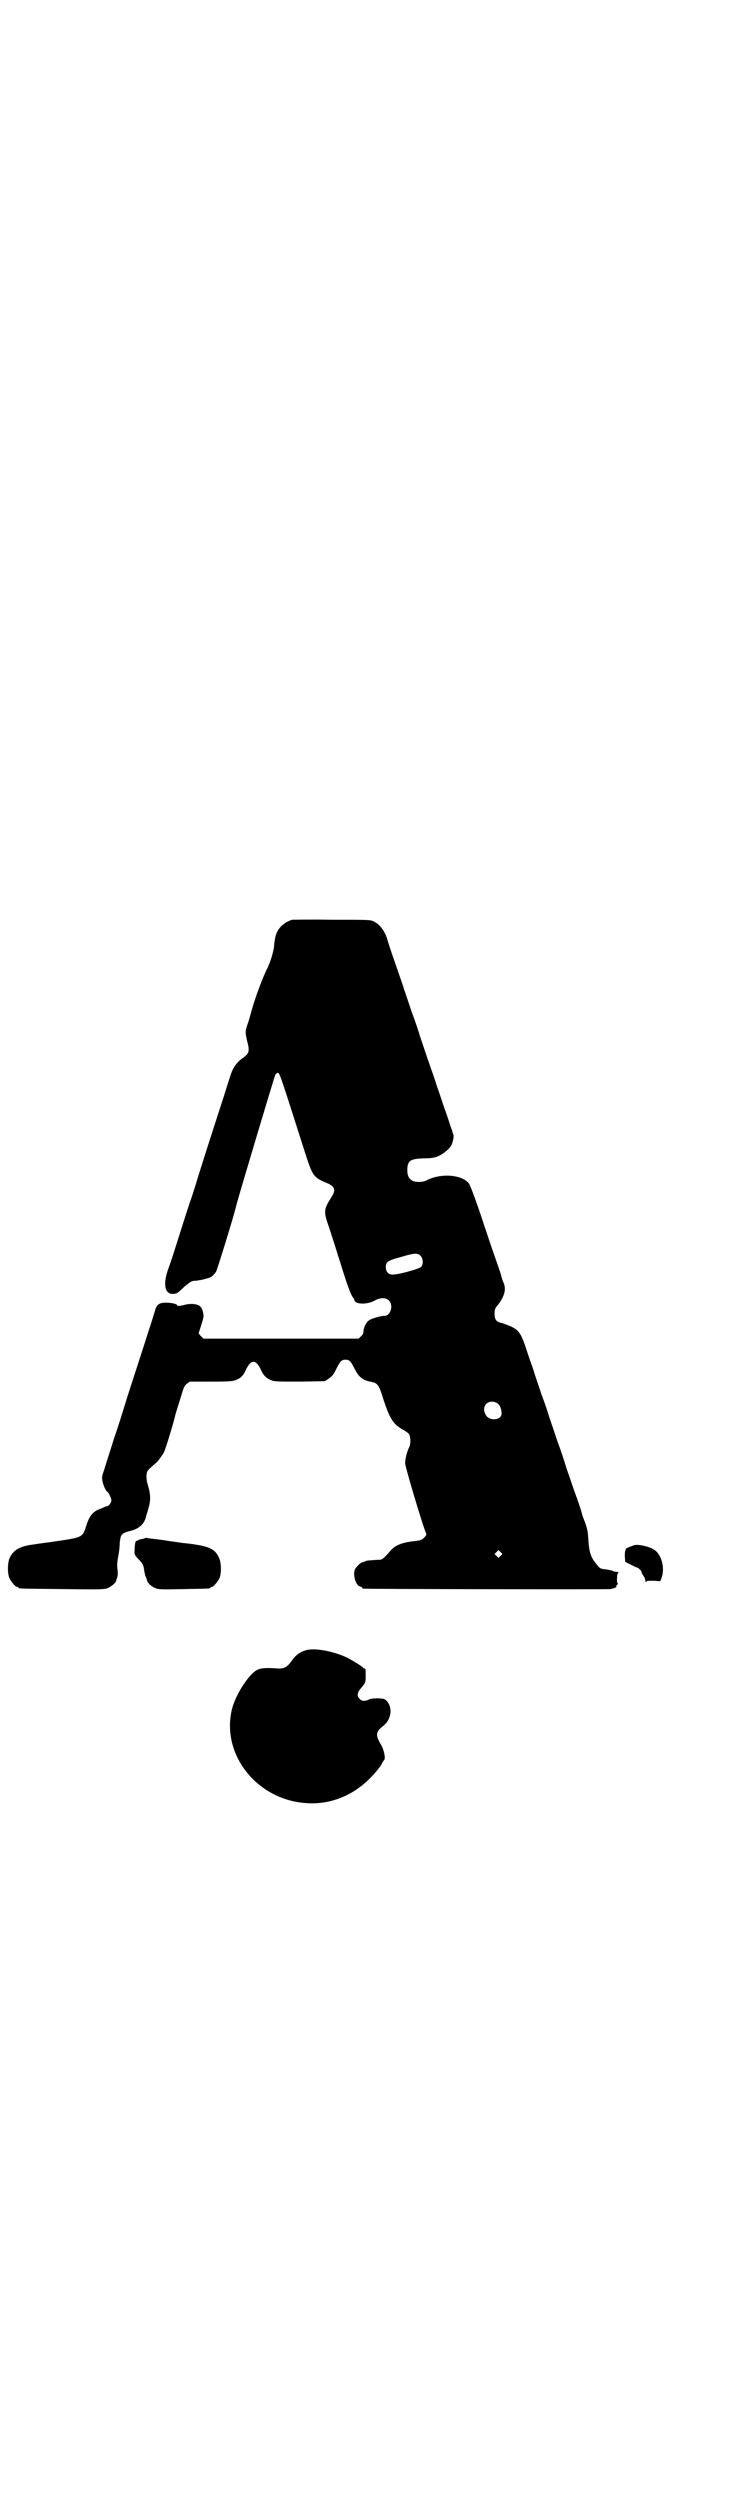 <?xml version="1.0" standalone="no"?>
<!DOCTYPE svg PUBLIC "-//W3C//DTD SVG 20010904//EN"
 "http://www.w3.org/TR/2001/REC-SVG-20010904/DTD/svg10.dtd">
<svg version="1.0" xmlns="http://www.w3.org/2000/svg"
 width="861pt" height="2850pt" viewBox="0 0 861 2850"
 preserveAspectRatio="xMidYMid meet">
<g transform="translate(0,2850) scale(0.5,-0.5)"
fill="#000000" stroke="none">
<path d="M666 3603 c-23 -8 -36 -23 -39 -45 -1 -5 -2 -13 -2 -17 -3 -17 -8
-33 -15 -48 -10 -19 -28 -68 -35 -93 -3 -11 -7 -26 -10 -34 -6 -18 -6 -19 -1
-41 6 -22 4 -27 -10 -37 -12 -8 -22 -21 -27 -36 -2 -6 -9 -27 -15 -47 -26 -80
-43 -133 -59 -184 -9 -30 -18 -58 -20 -62 -4 -13 -14 -43 -29 -91 -8 -25 -17
-53 -21 -63 -8 -24 -8 -40 -2 -49 5 -5 7 -6 14 -6 9 1 8 0 24 15 15 13 18 15
28 15 9 1 28 5 35 9 3 2 8 7 11 12 3 6 40 125 46 151 5 20 87 294 89 298 2 2
4 4 5 4 5 0 4 2 65 -189 15 -46 18 -50 47 -62 19 -8 22 -16 10 -34 -16 -25
-17 -31 -7 -60 4 -12 10 -30 13 -40 3 -10 8 -24 10 -32 3 -8 9 -29 15 -47 10
-31 17 -48 21 -50 0 0 1 -2 1 -3 0 -11 28 -12 45 -3 14 8 27 8 34 1 11 -11 4
-35 -10 -35 -8 0 -29 -6 -35 -10 -7 -5 -12 -15 -13 -25 0 -5 -2 -9 -6 -12 l-5
-5 -177 0 -177 0 -6 6 c-3 3 -5 6 -5 7 1 1 11 33 11 36 1 8 -3 21 -7 24 -5 6
-22 8 -36 4 -11 -3 -17 -3 -17 -1 0 3 -13 6 -25 6 -16 0 -22 -4 -26 -20 -2 -6
-8 -27 -15 -47 -6 -20 -18 -56 -26 -81 -8 -25 -20 -61 -26 -81 -6 -20 -18 -58
-27 -84 -8 -26 -18 -56 -21 -67 -6 -16 -6 -19 -4 -28 2 -10 8 -23 12 -24 2 -2
8 -14 8 -19 0 -5 -6 -13 -10 -13 -1 0 -4 -1 -6 -2 -1 -1 -7 -3 -12 -5 -15 -6
-23 -17 -29 -37 -9 -28 -8 -27 -76 -37 -12 -2 -25 -3 -28 -4 -3 0 -13 -2 -22
-3 -27 -4 -41 -13 -49 -30 -5 -12 -5 -34 -1 -45 4 -9 14 -21 18 -21 2 0 3 -1
3 -2 0 -2 2 -2 100 -3 83 -1 96 -1 103 2 8 3 19 12 20 17 0 2 1 4 2 6 2 7 2
12 1 20 -1 6 -1 15 1 26 2 9 4 24 4 33 2 21 4 23 22 28 22 5 34 16 38 33 0 2
3 9 5 17 6 20 6 33 -1 56 -2 6 -3 13 -3 20 1 11 2 12 11 20 5 5 10 9 10 9 3 1
16 19 19 25 3 5 22 68 25 81 0 2 5 18 11 37 9 30 10 33 16 38 l7 5 49 0 c43 0
50 1 57 4 10 4 16 10 21 21 12 27 24 27 36 0 5 -11 12 -18 23 -22 7 -3 17 -3
65 -3 l57 1 9 6 c7 5 11 9 16 20 10 20 13 23 22 23 9 0 12 -3 22 -23 8 -16 18
-24 34 -27 17 -3 20 -6 30 -39 15 -46 23 -58 44 -70 6 -3 13 -8 15 -11 4 -7 4
-23 0 -30 -5 -10 -9 -27 -9 -36 0 -8 42 -149 48 -160 1 -3 0 -5 -4 -9 -5 -6
-8 -7 -26 -9 -25 -3 -40 -9 -50 -20 -12 -14 -20 -22 -24 -22 -21 -1 -32 -2
-34 -3 -3 -2 -4 -2 -8 -3 -3 0 -13 -10 -16 -15 -6 -12 1 -38 11 -40 3 -1 5 -2
5 -3 0 -1 1 -2 3 -2 4 -1 556 -2 564 -1 5 1 10 3 12 4 2 2 3 3 1 2 -2 -1 -2 0
1 3 2 2 3 4 2 4 -3 0 -2 23 1 24 2 1 1 2 -2 2 -8 1 -9 1 -11 3 -2 0 -8 2 -15
3 -12 1 -14 2 -20 10 -14 16 -18 27 -20 56 -1 20 -3 28 -7 39 -3 8 -7 18 -8
23 -1 5 -9 29 -18 53 -8 24 -17 49 -19 56 -2 7 -10 32 -19 56 -8 24 -16 48
-18 53 -1 5 -9 29 -18 53 -8 24 -16 47 -17 51 -1 4 -4 12 -6 18 -2 5 -7 20
-11 32 -12 37 -17 45 -36 54 -8 3 -17 7 -22 8 -11 2 -15 8 -15 21 0 9 1 12 7
19 15 19 20 36 14 50 -2 5 -5 13 -6 18 -1 5 -10 30 -19 56 -9 26 -17 51 -19
56 -10 32 -31 91 -35 97 -15 21 -64 25 -97 8 -8 -5 -27 -5 -34 0 -7 5 -10 11
-10 23 0 22 7 26 37 27 14 0 24 1 31 4 11 4 28 17 32 25 4 7 7 23 5 25 0 1 -2
5 -3 10 -2 4 -9 28 -18 52 -8 24 -16 48 -18 53 -1 5 -10 30 -19 56 -9 26 -17
51 -19 56 -1 5 -9 29 -18 53 -8 24 -16 48 -18 53 -1 5 -10 30 -19 56 -9 26
-17 50 -18 54 -5 19 -16 35 -31 43 -8 4 -10 4 -96 4 -48 1 -89 0 -91 0z m293
-766 c6 -6 7 -18 2 -25 -4 -5 -52 -18 -65 -18 -10 0 -16 6 -16 17 0 12 4 15
34 23 30 9 38 10 45 3z m175 -336 c6 -4 10 -13 10 -24 0 -15 -28 -18 -36 -3
-12 20 6 38 26 27z m8 -348 l-5 -5 -4 4 -5 5 4 4 5 5 4 -4 5 -5 -4 -4z"/>
<path d="M330 2193 c-1 -1 -5 -2 -8 -2 -4 -1 -7 -2 -8 -3 0 -1 -1 -2 -2 -1 -3
2 -5 -9 -5 -21 -1 -10 0 -11 8 -20 10 -10 13 -15 14 -28 1 -4 2 -10 3 -12 1
-2 3 -6 3 -8 1 -7 11 -16 20 -19 7 -3 16 -3 64 -2 59 1 61 1 61 3 0 1 1 2 3 2
4 0 14 12 18 21 4 10 4 33 -1 44 -9 22 -23 28 -72 34 -12 1 -17 2 -38 5 -9 1
-18 3 -20 3 -7 1 -26 3 -32 4 -4 1 -8 1 -8 0z"/>
<path d="M1446 2177 c-14 -5 -20 -8 -19 -9 1 -1 1 -2 0 -2 -1 0 -2 -6 -2 -13
l1 -14 14 -7 c8 -4 14 -7 14 -6 0 0 2 -1 5 -4 3 -3 5 -5 4 -6 0 0 1 -4 4 -8 3
-4 5 -9 5 -12 0 -3 1 -4 2 -2 1 2 6 2 17 2 l15 -1 3 8 c8 22 0 52 -16 63 -11
8 -38 14 -47 11z"/>
<path d="M696 1937 c-13 -4 -22 -11 -31 -24 -10 -14 -17 -18 -32 -17 -25 2
-38 1 -46 -3 -19 -9 -50 -57 -58 -90 -25 -103 57 -207 170 -214 55 -4 109 18
149 61 9 9 19 22 22 27 2 5 5 9 6 10 4 3 0 24 -8 37 -12 20 -11 28 6 41 19 15
22 42 8 57 -5 5 -6 5 -20 6 -10 0 -17 -1 -21 -3 -8 -4 -16 -4 -21 2 -7 7 -5
15 5 26 8 10 9 11 9 23 0 19 0 20 -3 20 -1 0 -3 1 -3 2 -1 2 -23 16 -37 23
-32 15 -76 23 -95 16z"/>
</g>
</svg>

